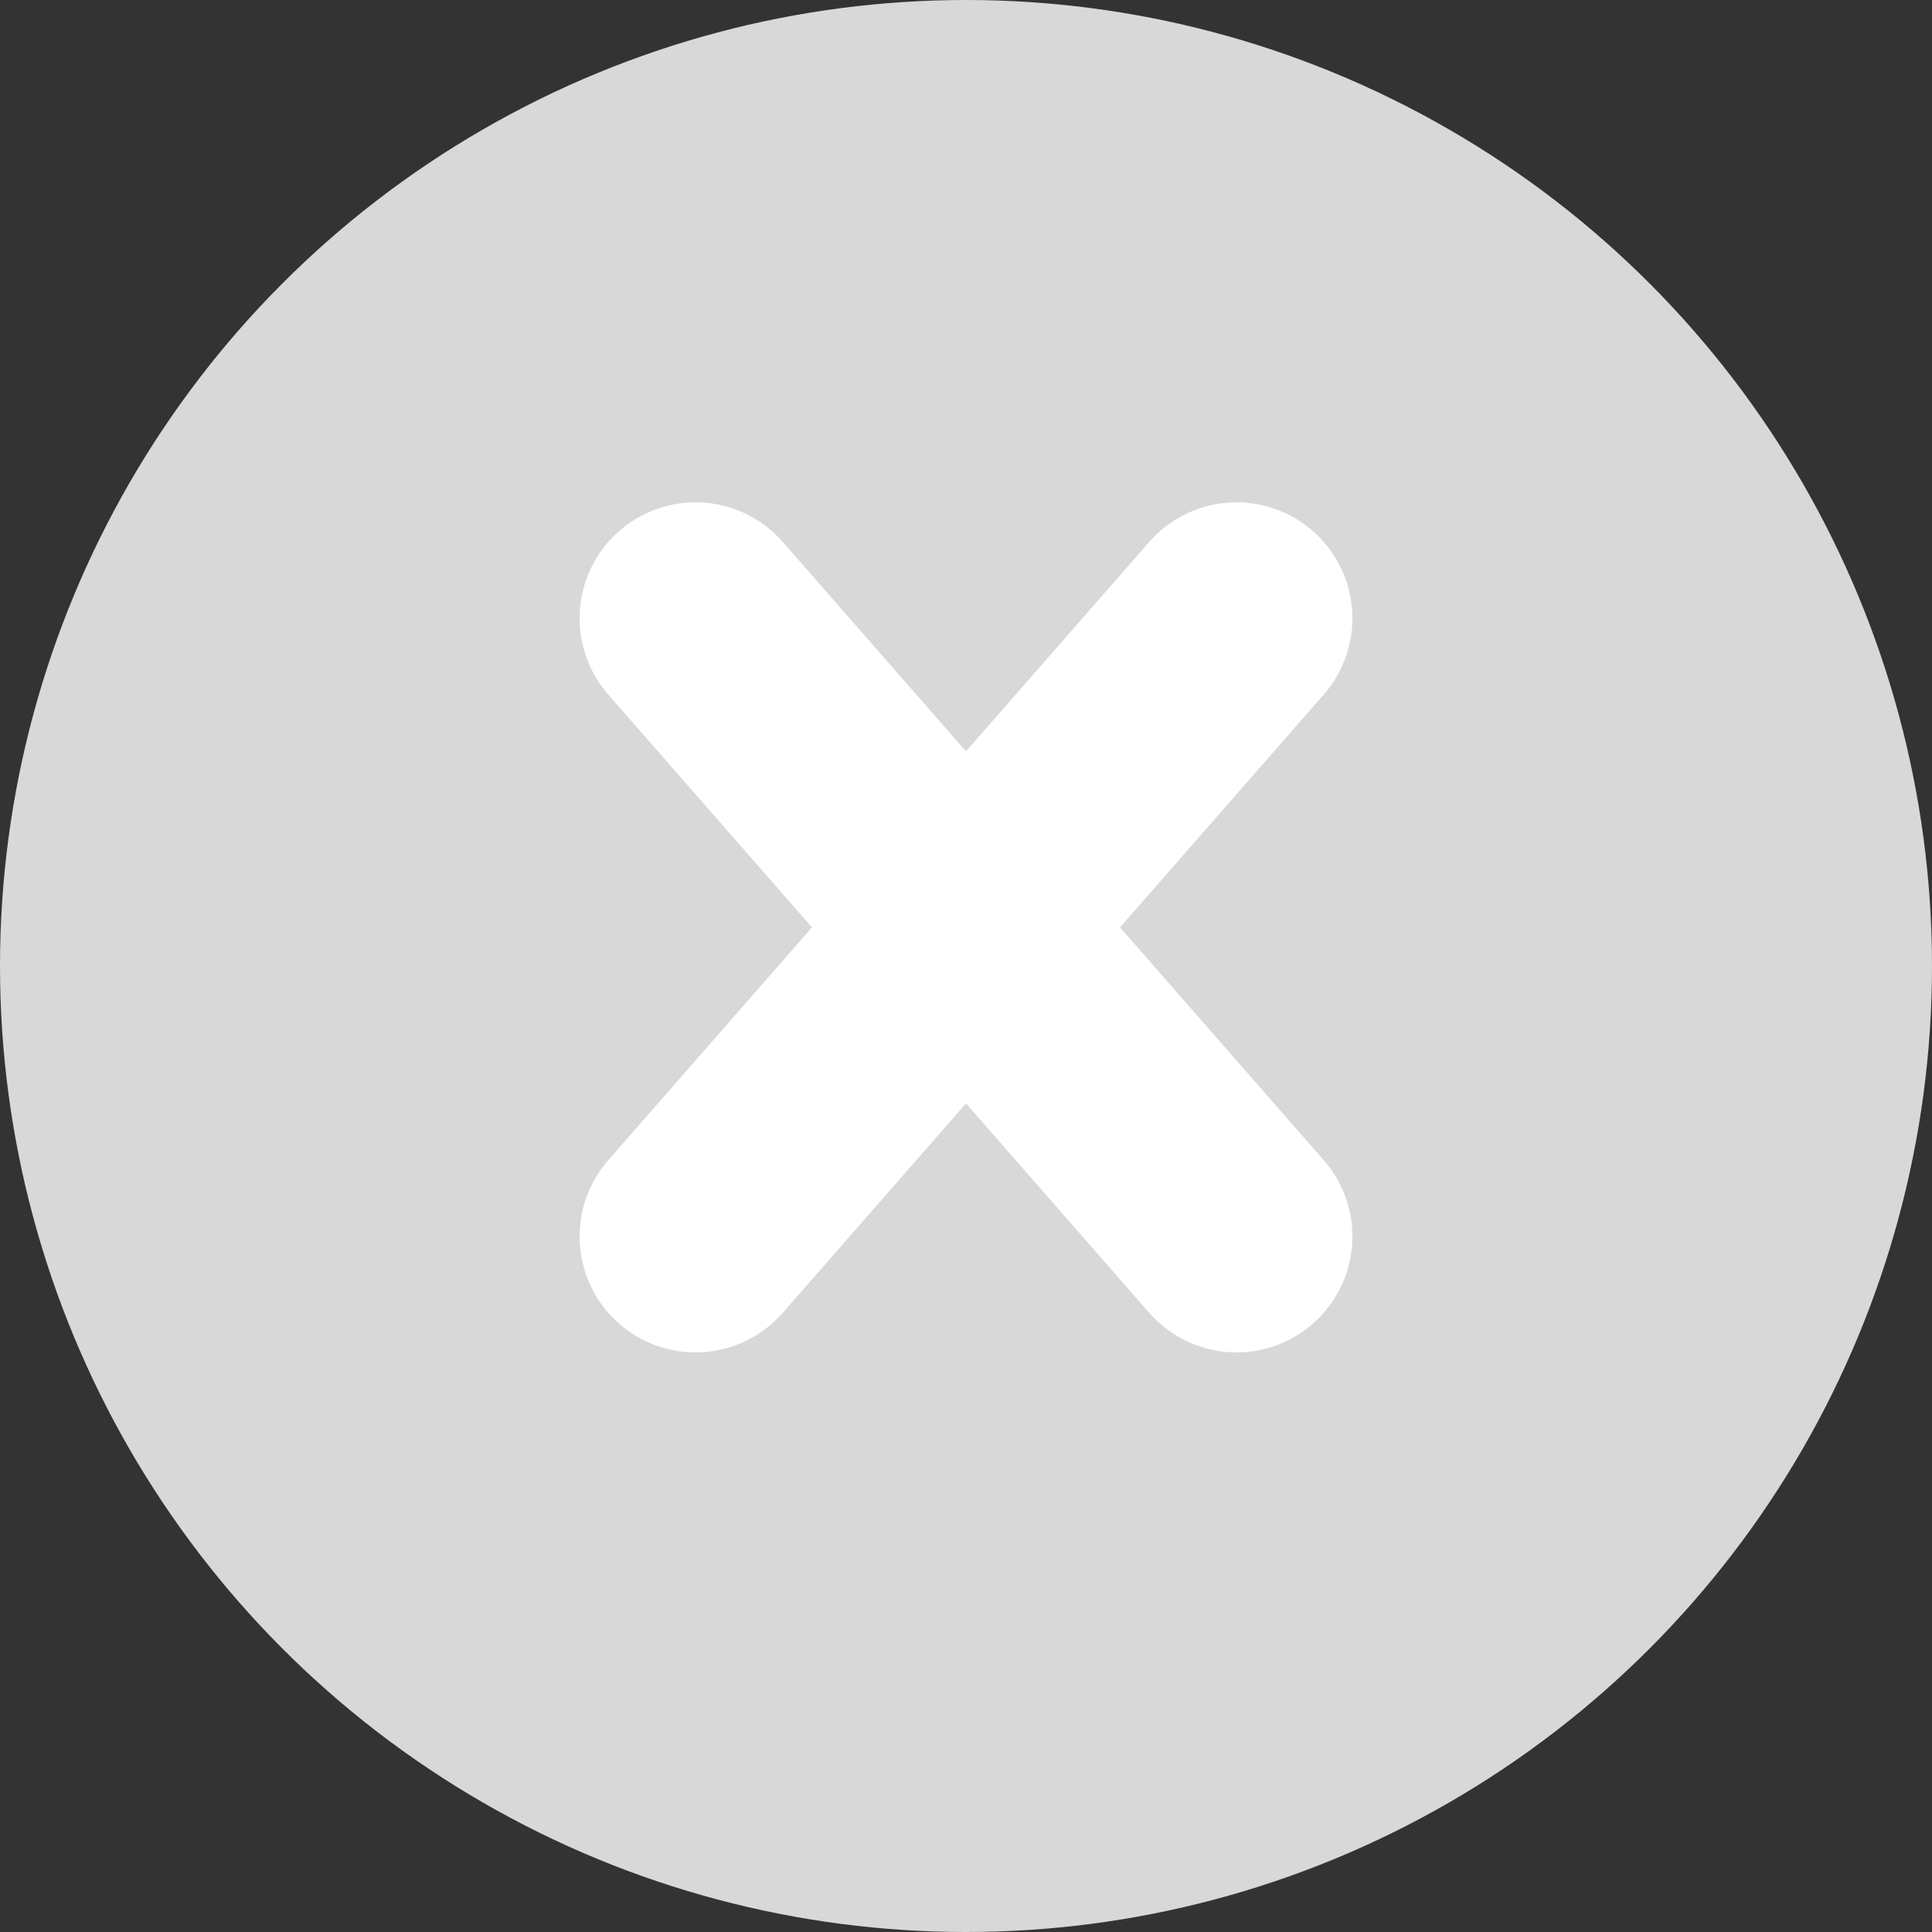 <?xml version="1.0" encoding="UTF-8"?>
<svg width="25px" height="25px" viewBox="0 0 25 25" version="1.1" xmlns="http://www.w3.org/2000/svg" xmlns:xlink="http://www.w3.org/1999/xlink">
    <rect x="0" y="0" width="25" height="25" fill="#333333" stroke="none"/>
    <!-- Generator: Sketch 58 (84663) - https://sketch.com -->
    <title>Exit Button</title>
    <desc>Created with Sketch.</desc>
    <g id="Welcome" stroke="none" stroke-width="1" fill="none" fill-rule="evenodd">
        <g id="Hub-Desktop-HD" transform="translate(-695, -3826)">
            <g id="Timeline" transform="translate(175, 2365)">
                <g id="Reveal" transform="translate(0, 1067)">
                    <g id="Closed-4" transform="translate(145, 377)">
                        <g id="Exit-Button" transform="translate(375, 17)">
                            <circle id="Oval" fill="#D8D8D8" cx="12.5" cy="12.5" r="12.5"></circle>
                            <polyline id="Path-2" stroke="#FFFFFF" stroke-width="3" stroke-linecap="round" stroke-linejoin="round" points="9 8 12.5 12 16 8"></polyline>
                            <polyline id="Path-2" stroke="#FFFFFF" stroke-width="3" stroke-linecap="round" stroke-linejoin="round" transform="translate(12.5, 14) rotate(180) translate(-12.5, -14) " points="9 12 12.5 16 16 12"></polyline>
                        </g>
                    </g>
                </g>
            </g>
        </g>
    </g>
</svg>